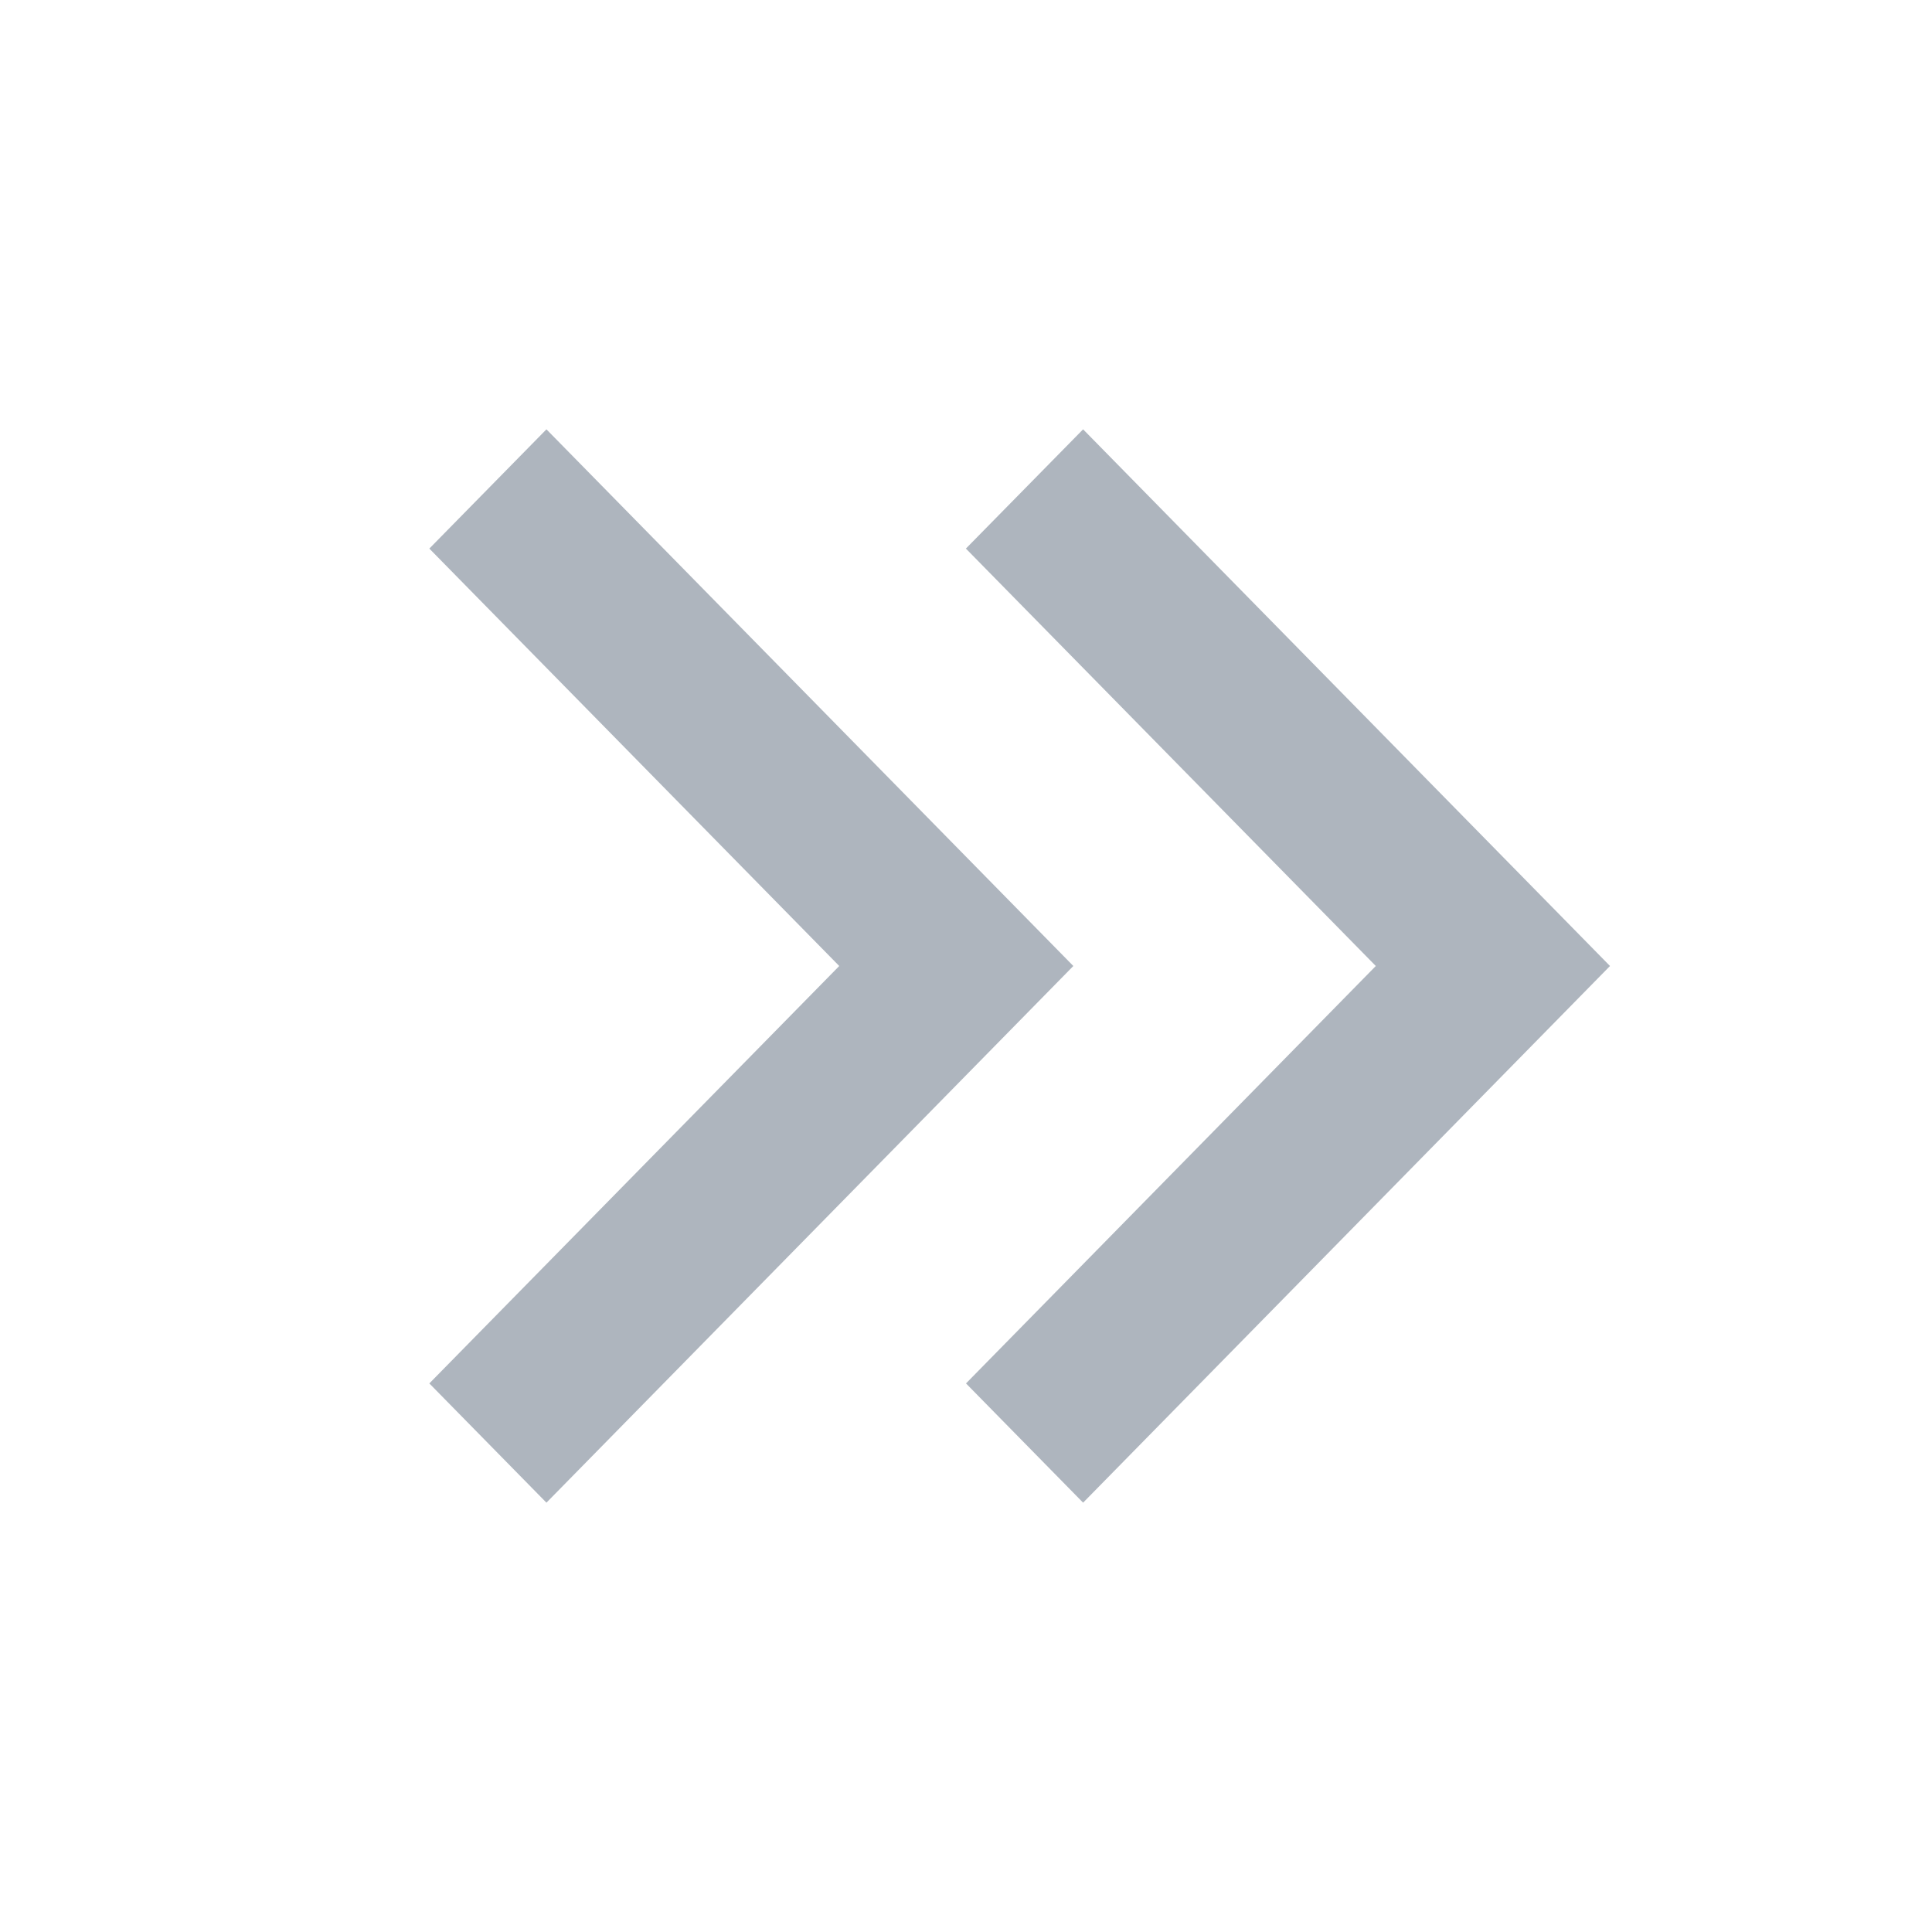 <svg xmlns="http://www.w3.org/2000/svg" width="18" height="18" viewBox="0 0 18 18">
  <g id="icon-arrow-double" transform="translate(18 18) rotate(180)">
    <g id="グループ_13858" data-name="グループ 13858">
      <rect id="長方形_26939" data-name="長方形 26939" width="18" height="18" fill="none"/>
      <path id="合体_894" data-name="合体 894" d="M-661-226l4.909-5,1.091,1.111L-658.819-226l3.819,3.889L-656.091-221Zm-5,0,4.909-5,1.091,1.111L-663.818-226l3.819,3.889L-661.091-221Z" transform="translate(669 235)" fill="#aeb5be"/>
    </g>
  </g>
</svg>
